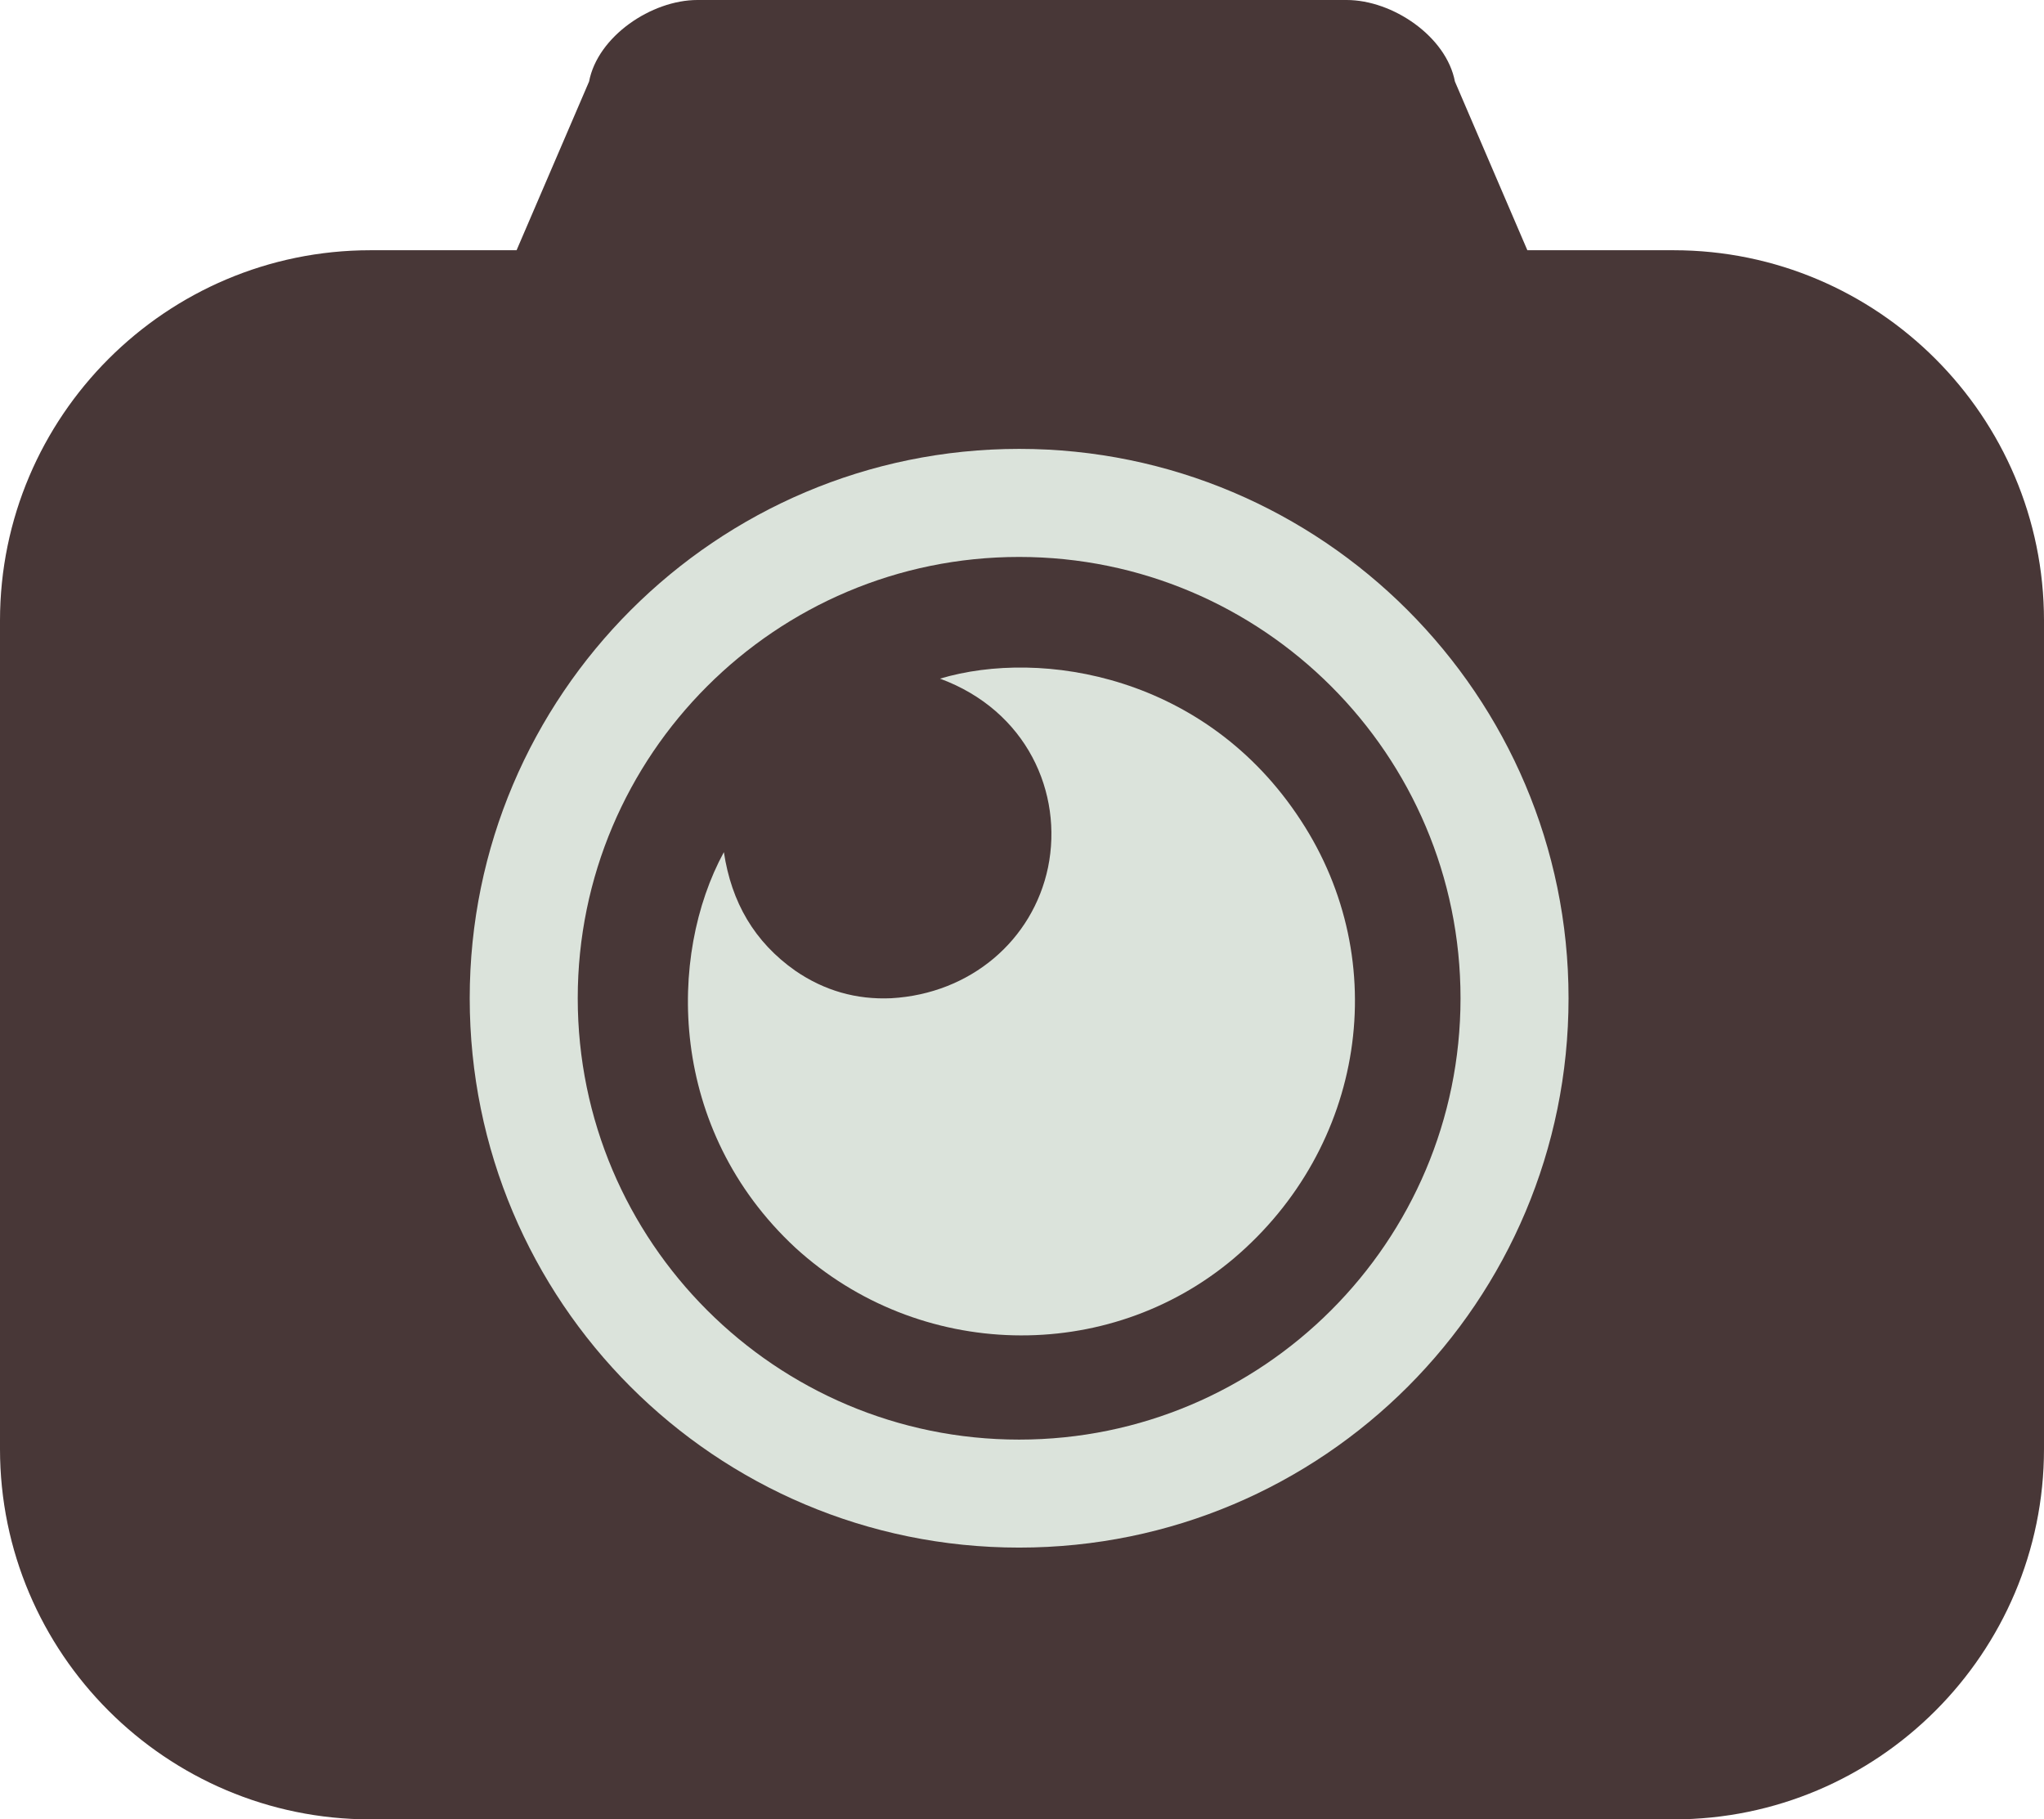 <svg version="1.1" id="图层_1" x="0px" y="0px" width="92.301px" height="82.164px" viewBox="0 0 92.301 82.164" enable-background="new 0 0 92.301 82.164" xml:space="preserve" xmlns="http://www.w3.org/2000/svg" xmlns:xlink="http://www.w3.org/1999/xlink" xmlns:xml="http://www.w3.org/XML/1998/namespace">
  <path fill="#483737" d="M75.575,11.301h-6.604L65.7,3.682C65.313,1.646,62.887,0,60.811,0H31.494c-2.078,0-4.506,1.646-4.893,3.682
	l-3.274,7.619h-6.6C7.504,11.301,0,18.804,0,28.026v22.065v7.599v7.75c0,9.221,7.504,16.725,16.727,16.725h58.848
	c9.224,0,16.726-7.504,16.726-16.725v-7.75v-7.599V28.026C92.301,18.805,84.799,11.302,75.575,11.301z" class="color c1"/>
  <g>
    <path fill="#DBE3DB" d="M70.831,45.082c0,13.678-11.063,24.809-24.809,24.809c-13.746,0-24.811-11.131-24.811-24.809
		c0-13.675,11.133-24.81,24.811-24.81C59.7,20.271,70.831,31.406,70.831,45.082z M46.021,25.152
		c-10.996,0-19.932,8.934-19.932,19.929c0,10.996,8.936,19.933,19.932,19.933c10.997,0,19.932-8.937,19.932-19.933
		C65.954,34.086,57.018,25.152,46.021,25.152z" class="color c2"/>
  </g>
  <g>
    <path fill="#DBE3DB" d="M32.688,38.483c0.344,2.269,1.375,4.055,3.23,5.36c1.307,0.896,2.75,1.31,4.332,1.238
		c3.572-0.205,6.389-2.611,7.077-5.91c0.688-3.368-0.961-7.078-4.879-8.523c4.606-1.374,12.026-0.137,16.288,6.393
		c4.193,6.391,2.887,14.777-3.023,19.792c-5.705,4.812-14.227,4.604-19.793-0.481C30.146,50.99,30.146,43.156,32.688,38.483z" class="color c2"/>
  </g>
</svg>